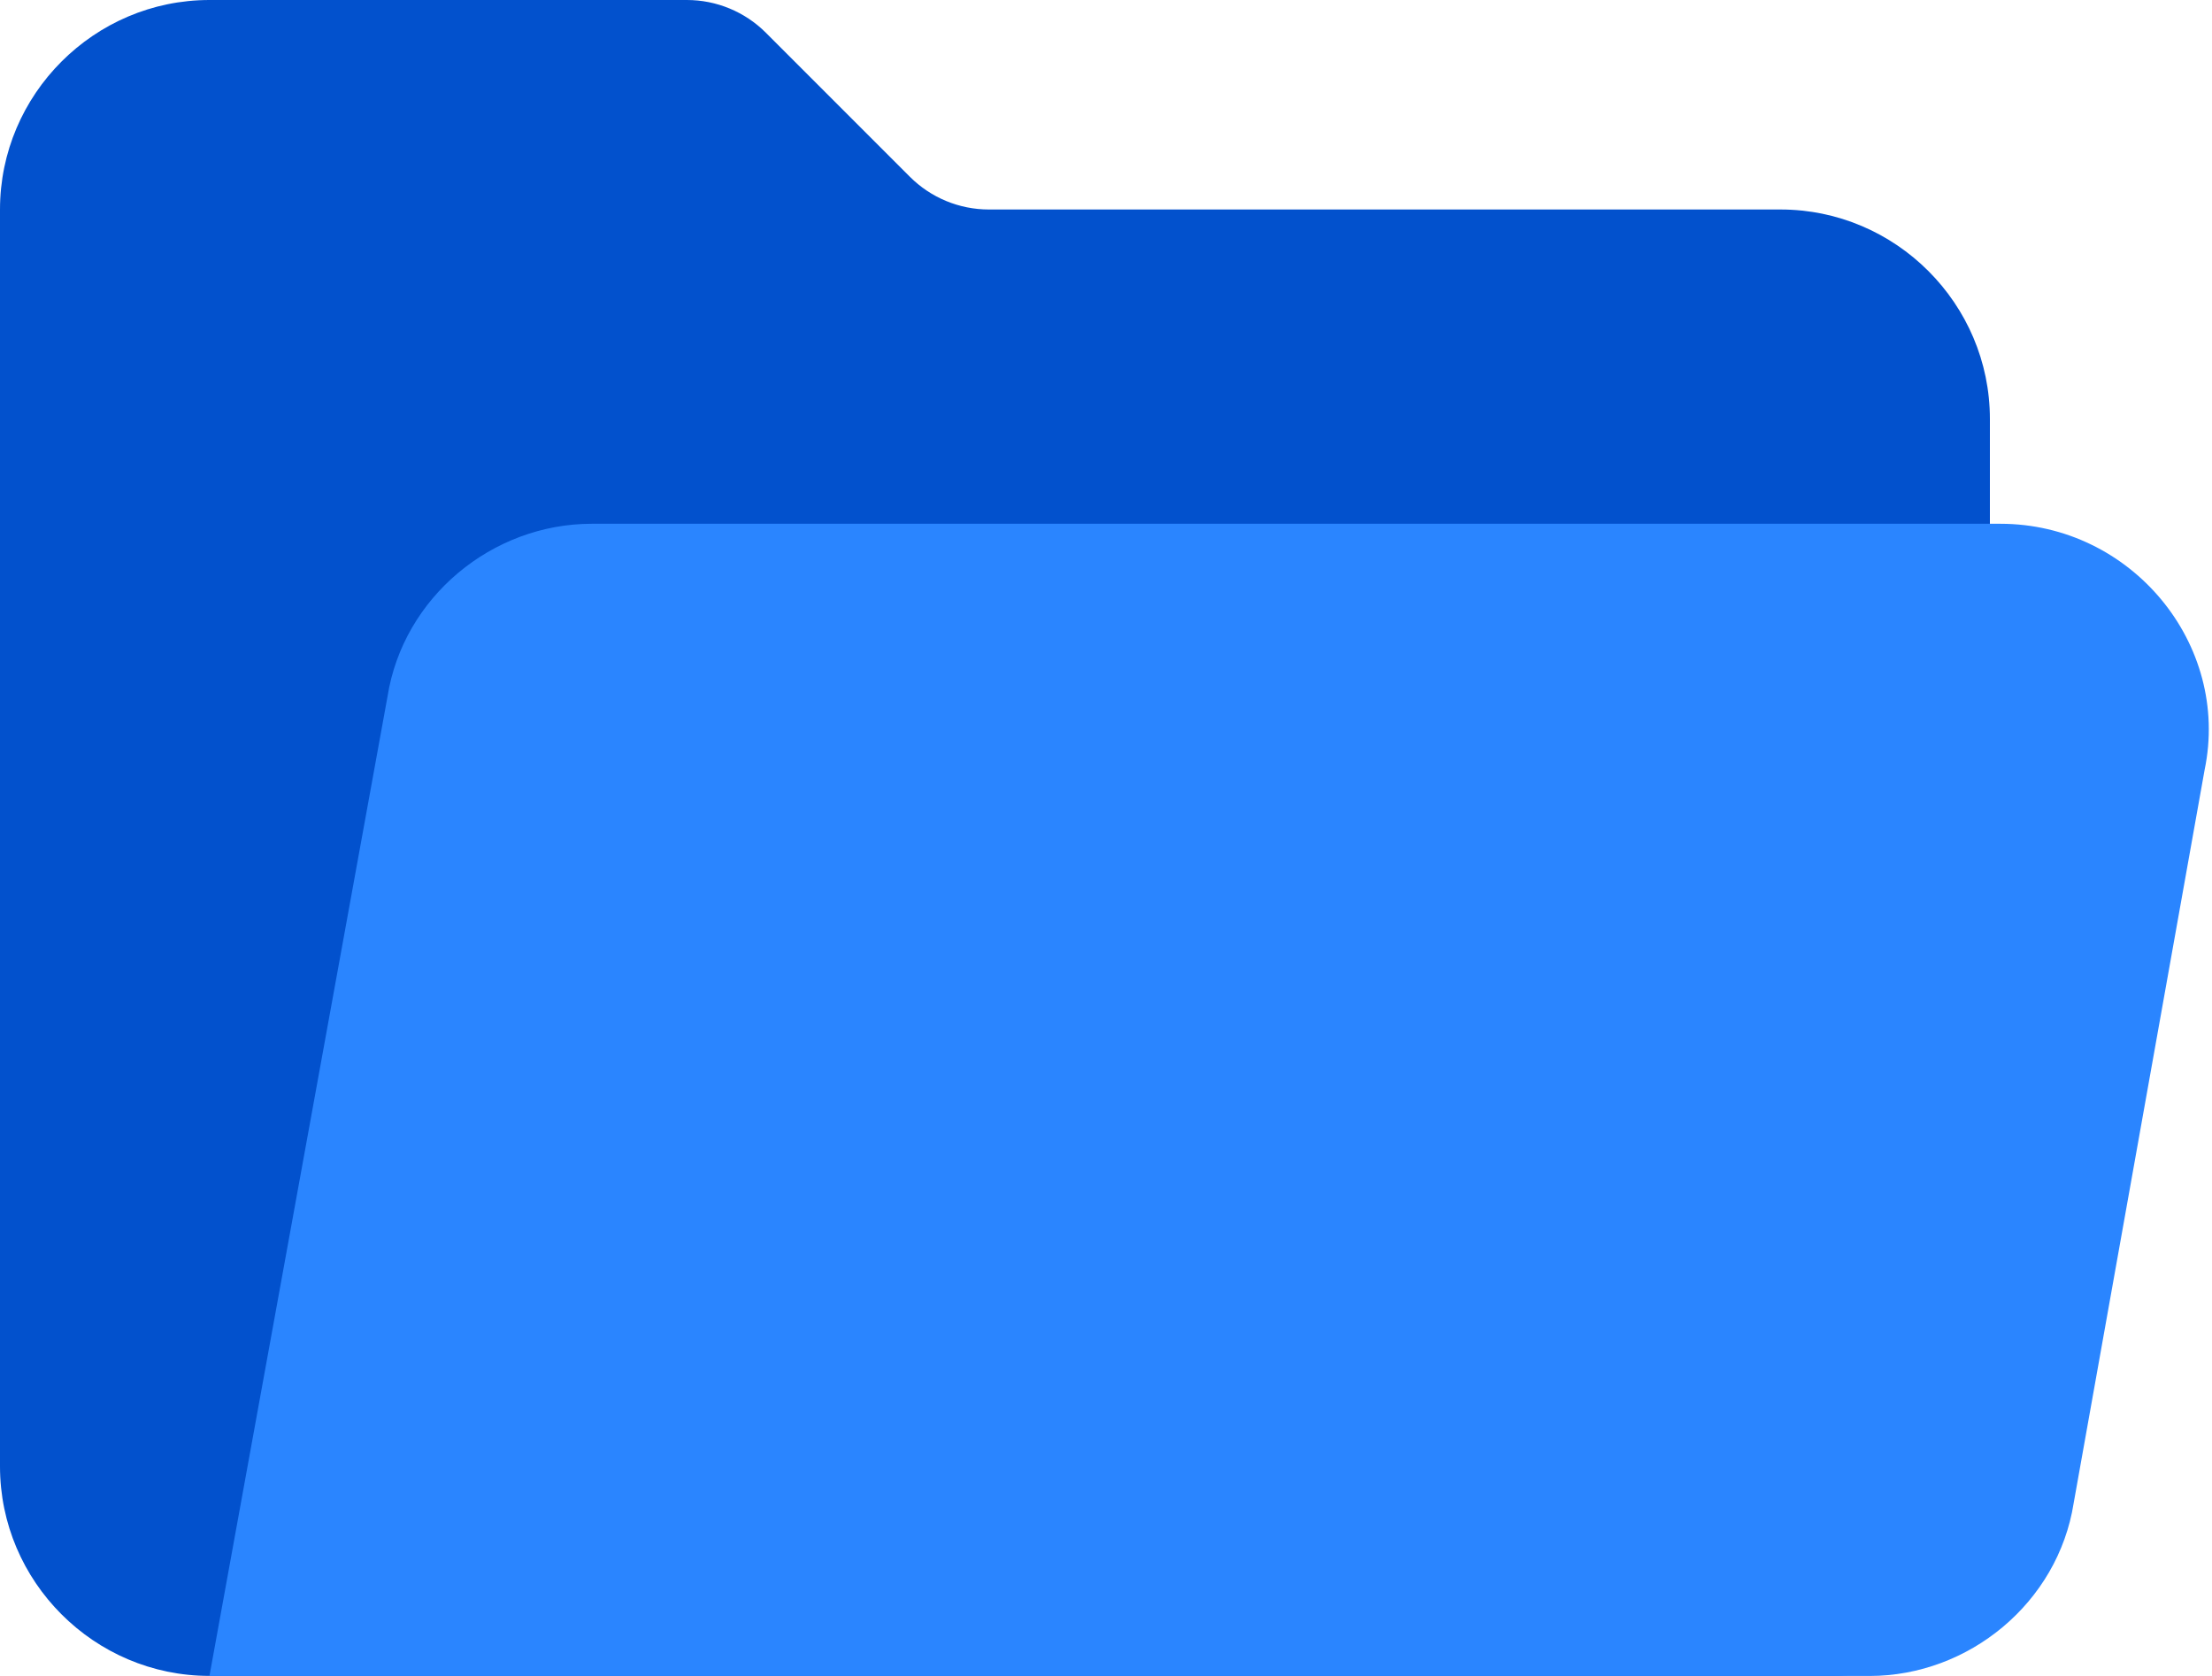 <svg width="99" height="75" viewBox="0 0 99 75" fill="none" xmlns="http://www.w3.org/2000/svg">
  <path d="M79.686 9.375H44.258C42.931 9.375 41.66 8.848 40.722 7.91L34.276 1.464C33.339 0.527 32.067 0 30.741 0H9.375C4.219 0 0 4.219 0 9.375V65.623C0 70.779 4.219 74.998 9.375 74.998H82.029C86.013 74.998 89.06 71.951 89.06 67.967V18.75C89.06 13.593 84.842 9.375 79.686 9.375Z" fill="#0251CD"/>
  <path d="M89.528 23.439H26.483C22.03 23.439 18.046 26.721 17.343 31.174L9.374 75.001H83.669C88.122 75.001 92.106 71.719 92.809 67.266L98.669 34.455C99.841 28.83 95.388 23.439 89.528 23.439V23.439Z" fill="#2A85FF"/>
</svg>
